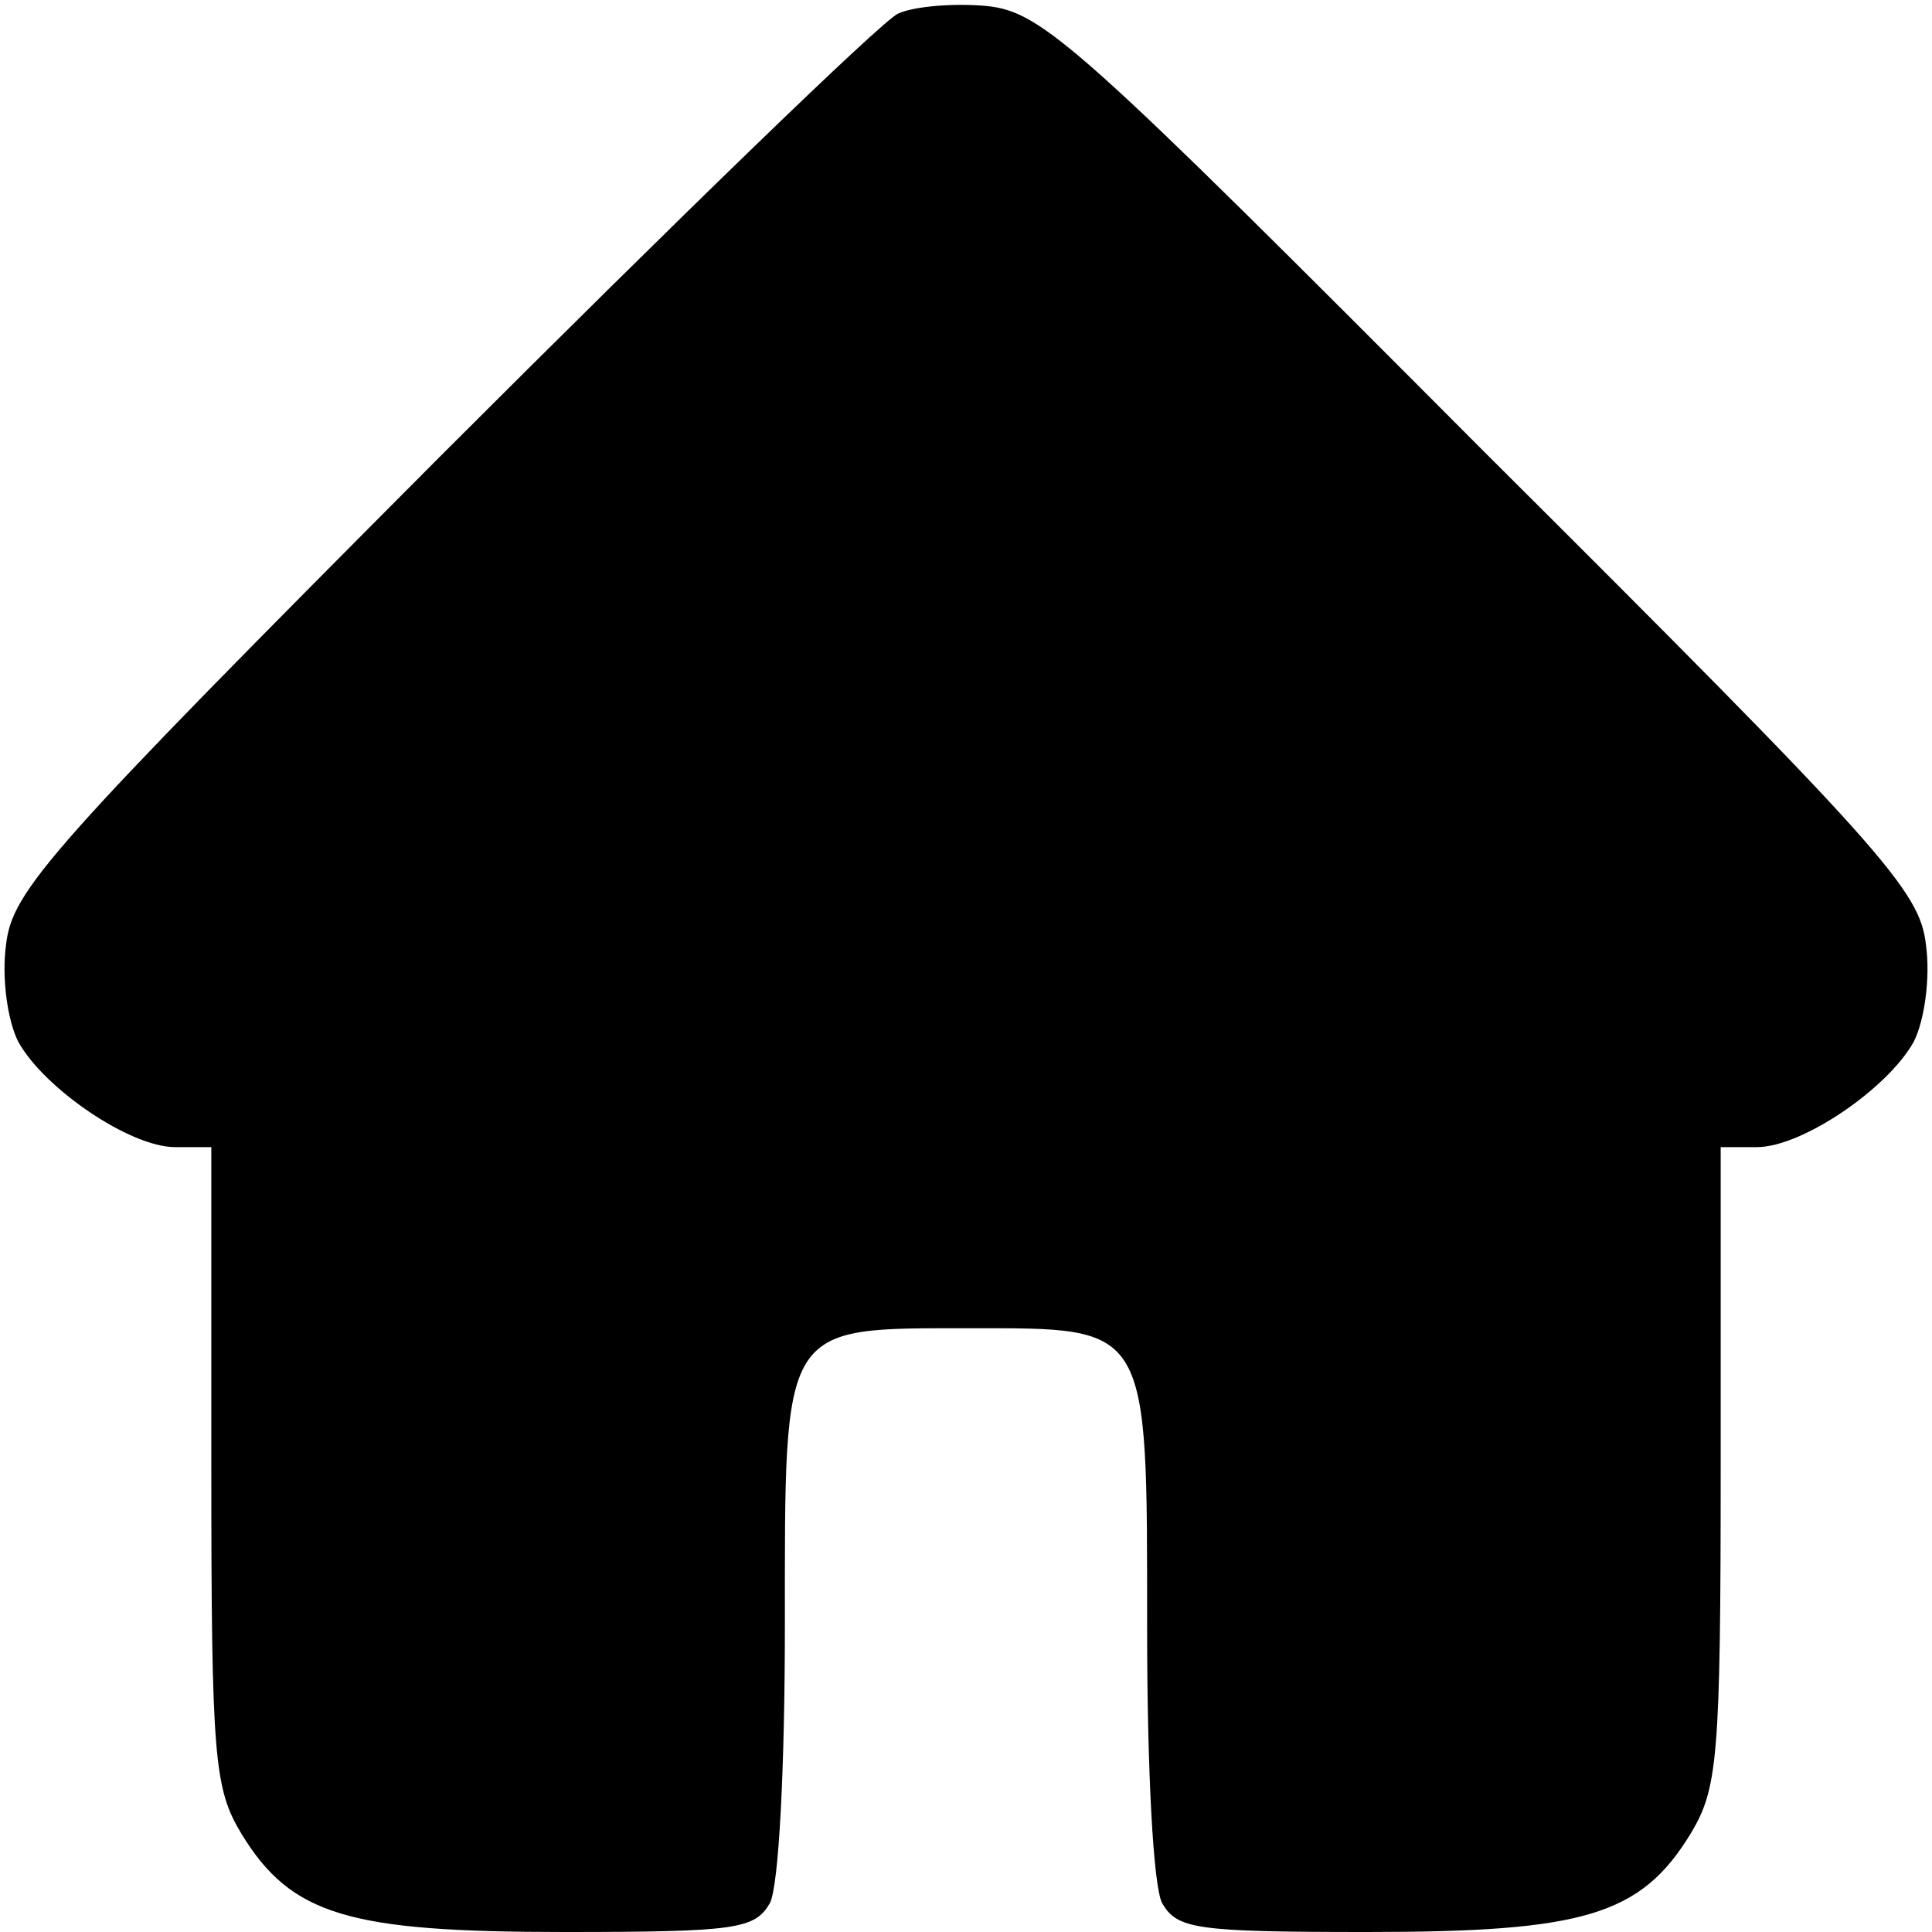 <?xml version="1.0" standalone="no"?>
<!DOCTYPE svg PUBLIC "-//W3C//DTD SVG 20010904//EN"
 "http://www.w3.org/TR/2001/REC-SVG-20010904/DTD/svg10.dtd">
<svg version="1.0" xmlns="http://www.w3.org/2000/svg"
 width="128pt" height="128pt" viewBox="0 0 128 128"
 preserveAspectRatio="xMidYMid meet">

<g transform="translate(0,128) scale(0.1,-0.1)"
fill="#000000" stroke="none">
<path d="M595 1271 c-11 -5 -147 -137 -303 -293 -260 -261 -284 -288 -288
-324 -3 -22 1 -50 8 -64 17 -31 74 -70 104 -70 l24 0 0 -211 c0 -195 2 -214
20 -244 33 -54 71 -65 214 -65 114 0 126 2 136 19 6 11 10 90 10 184 0 201 -3
197 122 197 120 0 118 4 118 -199 0 -93 4 -171 10 -182 10 -17 22 -19 136 -19
143 0 181 11 214 65 18 30 20 49 20 244 l0 211 24 0 c30 0 87 39 104 70 7 14
11 42 8 64 -4 36 -28 63 -294 328 -267 268 -291 290 -328 294 -21 2 -48 0 -59
-5z"/>
</g>
</svg>
